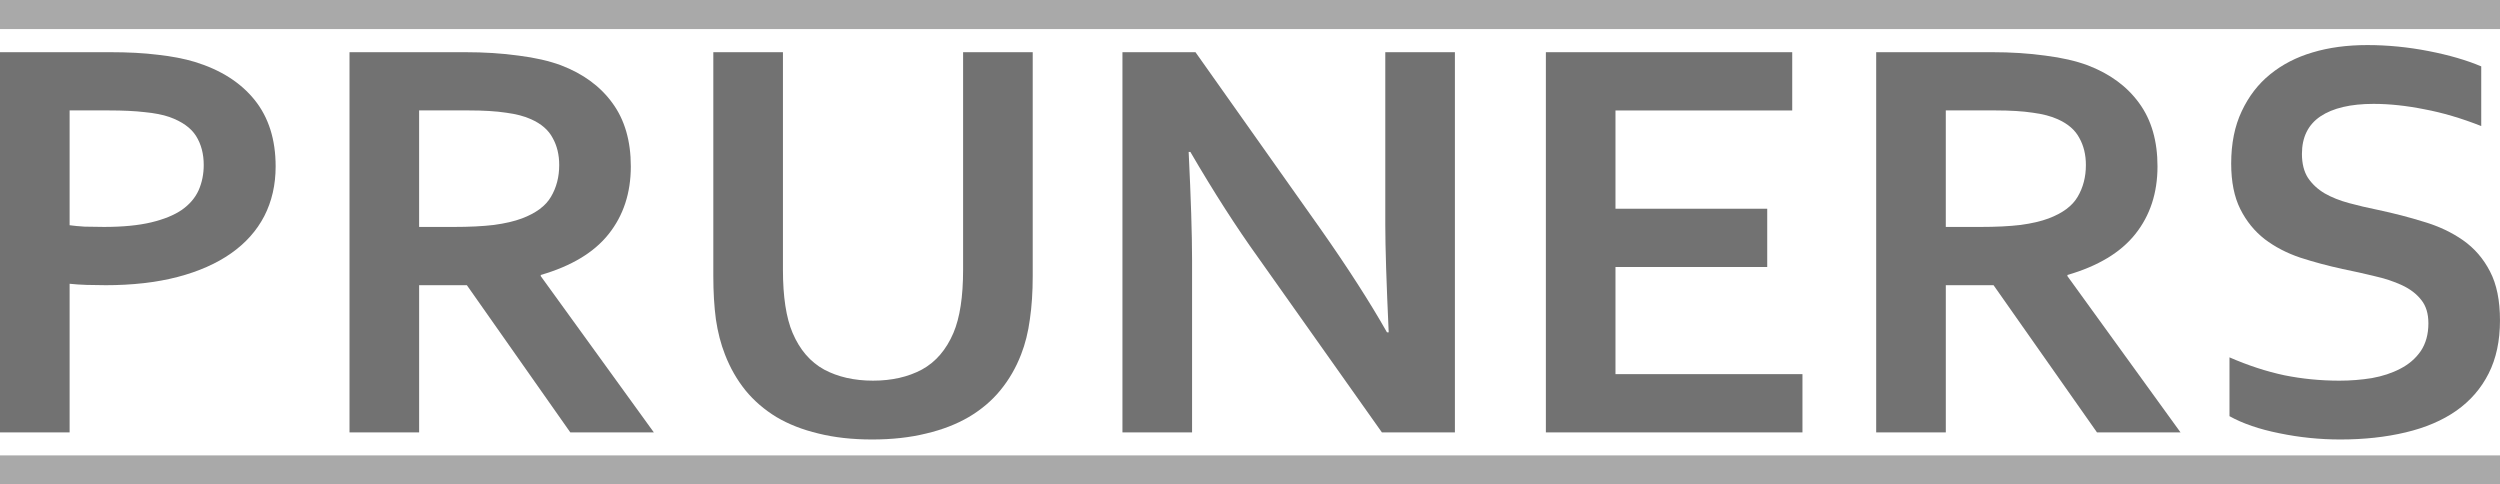 <?xml version="1.0" encoding="UTF-8" standalone="no"?>
<!-- Created with Inkscape (http://www.inkscape.org/) -->

<svg
   xmlns:dc="http://purl.org/dc/elements/1.1/"
   xmlns:cc="http://creativecommons.org/ns#"
   xmlns:rdf="http://www.w3.org/1999/02/22-rdf-syntax-ns#"
   xmlns:svg="http://www.w3.org/2000/svg"
   xmlns="http://www.w3.org/2000/svg"
   xmlns:sodipodi="http://sodipodi.sourceforge.net/DTD/sodipodi-0.dtd"
   xmlns:inkscape="http://www.inkscape.org/namespaces/inkscape"
   id="svg3406"
   version="1.1"
   inkscape:version="0.91 r13725"
   xml:space="preserve"
   width="322.195"
   height="62.441"
   viewBox="0 0 322.195 62.441"
   sodipodi:docname="pruners_logo_gray.svg"
   inkscape:export-filename="/Users/simone/Sites/pruners.github.io/static/img/pruners_logo_gray.png"
   inkscape:export-xdpi="179.89"
   inkscape:export-ydpi="179.89"><defs
     id="defs3410" /><sodipodi:namedview
     pagecolor="#ffffff"
     bordercolor="#ffffff"
     borderopacity="0"
     objecttolerance="10"
     gridtolerance="10"
     guidetolerance="10"
     inkscape:pageopacity="0"
     inkscape:pageshadow="2"
     inkscape:window-width="1920"
     inkscape:window-height="1078"
     id="namedview3408"
     showgrid="false"
     inkscape:zoom="1"
     inkscape:cx="-59.71779"
     inkscape:cy="4.6012191"
     inkscape:window-x="0"
     inkscape:window-y="1"
     inkscape:window-maximized="1"
     inkscape:current-layer="g3414"
     fit-margin-top="0"
     fit-margin-left="0"
     fit-margin-right="0"
     fit-margin-bottom="0" /><g
     id="g3414"
     inkscape:groupmode="layer"
     inkscape:label="PRUNERS Logo"
     transform="matrix(1.25,0,0,-1.25,-289.111,426.881)"><g
       id="text3430"
       style="font-variant:normal;font-weight:bold;font-size:60px;font-family:Corbel;-inkscape-font-specification:Corbel-Bold;writing-mode:lr-tb;fill:#696969;fill-opacity:0.941;fill-rule:nonzero;stroke:#696969;stroke-opacity:0"
       transform="matrix(1,0,0,-1,226.601,296.925)"
       inkscape:export-xdpi="179.89"
       inkscape:export-ydpi="179.89"><path
         inkscape:connector-curvature="0"
         id="path3471"
         d="m 15.527,-15.176 q -0.967,0 -1.904,-0.029 -0.938,-0.029 -1.758,-0.117 L 11.865,0 4.688,0 l 0,-39.199 11.309,0 q 2.842,0 4.951,0.264 2.139,0.234 3.809,0.732 4.014,1.23 6.182,3.926 2.168,2.695 2.168,6.855 0,2.842 -1.172,5.127 -1.172,2.256 -3.428,3.838 -2.256,1.582 -5.508,2.432 -3.252,0.85 -7.471,0.85 z m -3.662,-6.182 q 0.615,0.088 1.553,0.146 0.967,0.029 1.992,0.029 2.9,0 4.863,-0.469 1.963,-0.469 3.164,-1.289 1.201,-0.85 1.729,-2.021 0.527,-1.201 0.527,-2.607 0,-1.729 -0.791,-2.988 -0.791,-1.26 -2.754,-1.963 -1.025,-0.352 -2.549,-0.498 -1.494,-0.176 -3.691,-0.176 l -4.043,0 0,11.836 z"
         style="stroke:#696969;stroke-opacity:0;fill:#696969;fill-opacity:0.941" /><path
         inkscape:connector-curvature="0"
         id="path3473"
         d="m 69.727,-27.422 q 0,4.102 -2.285,6.973 -2.256,2.842 -7.002,4.219 l 0,0.117 L 72.1,0 63.487,0 52.823,-15.176 l -4.922,0 0,15.176 -7.178,0 0,-39.199 11.924,0 q 2.959,0 5.508,0.352 2.549,0.322 4.365,0.996 3.457,1.318 5.332,3.926 1.875,2.578 1.875,6.504 z m -18.281,6.24 q 2.461,0 4.16,-0.205 1.729,-0.234 2.9,-0.674 2.168,-0.82 2.988,-2.227 0.85,-1.436 0.85,-3.281 0,-1.582 -0.674,-2.783 -0.645,-1.23 -2.227,-1.934 -1.025,-0.469 -2.578,-0.674 -1.553,-0.234 -3.838,-0.234 l -5.127,0 0,12.012 3.545,0 z"
         style="stroke:#696969;stroke-opacity:0;fill:#696969;fill-opacity:0.941" /><path
         inkscape:connector-curvature="0"
         id="path3475"
         d="m 94.61,0.732 q -3.076,0 -5.537,-0.615 -2.461,-0.586 -4.336,-1.699 -1.875,-1.143 -3.193,-2.754 -1.318,-1.641 -2.109,-3.691 -0.645,-1.641 -0.938,-3.633 -0.264,-1.992 -0.264,-4.453 l 0,-23.086 7.178,0 0,22.441 q 0,4.16 0.996,6.504 1.113,2.607 3.252,3.779 2.139,1.143 5.039,1.143 2.9,0 5.039,-1.143 2.139,-1.172 3.252,-3.779 0.996,-2.344 0.996,-6.504 l 0,-22.441 7.178,0 0,23.086 q 0,2.461 -0.293,4.453 -0.264,1.992 -0.908,3.633 -0.791,2.051 -2.139,3.691 -1.318,1.611 -3.252,2.754 -1.904,1.113 -4.395,1.699 -2.49,0.615 -5.566,0.615 z"
         style="stroke:#696969;stroke-opacity:0;fill:#696969;fill-opacity:0.941" /><path
         inkscape:connector-curvature="0"
         id="path3477"
         d="m 140.835,-20.977 q 4.219,6.006 6.855,10.664 l 0.176,0 q -0.352,-7.646 -0.352,-11.133 l 0,-17.754 7.178,0 0,39.199 -7.529,0 -12.773,-18.047 q -3.369,-4.688 -6.973,-10.869 l -0.176,0 q 0.352,7.207 0.352,11.162 l 0,17.754 -7.178,0 0,-39.199 7.529,0 12.891,18.223 z"
         style="stroke:#696969;stroke-opacity:0;fill:#696969;fill-opacity:0.941" /><path
         inkscape:connector-curvature="0"
         id="path3479"
         d="m 171.249,-6.006 19.277,0 0,6.006 -26.455,0 0,-39.199 25.4,0 0,6.006 -18.223,0 0,10.137 15.645,0 0,6.006 -15.645,0 0,11.045 z"
         style="stroke:#696969;stroke-opacity:0;fill:#696969;fill-opacity:0.941" /><path
         inkscape:connector-curvature="0"
         id="path3481"
         d="m 227.131,-27.422 q 0,4.102 -2.285,6.973 -2.256,2.842 -7.002,4.219 l 0,0.117 L 229.504,0 l -8.613,0 -10.664,-15.176 -4.922,0 0,15.176 -7.178,0 0,-39.199 11.924,0 q 2.959,0 5.508,0.352 2.549,0.322 4.365,0.996 3.457,1.318 5.332,3.926 1.875,2.578 1.875,6.504 z m -18.281,6.24 q 2.461,0 4.16,-0.205 1.729,-0.234 2.9,-0.674 2.168,-0.82 2.988,-2.227 0.85,-1.436 0.85,-3.281 0,-1.582 -0.674,-2.783 -0.645,-1.23 -2.227,-1.934 -1.025,-0.469 -2.578,-0.674 -1.553,-0.234 -3.838,-0.234 l -5.127,0 0,12.012 3.545,0 z"
         style="stroke:#696969;stroke-opacity:0;fill:#696969;fill-opacity:0.941" /><path
         inkscape:connector-curvature="0"
         id="path3483"
         d="m 255.061,-11.25 q 0,-1.494 -0.732,-2.402 -0.732,-0.938 -1.992,-1.523 -1.26,-0.586 -2.842,-0.938 -1.553,-0.381 -3.281,-0.732 -2.285,-0.498 -4.365,-1.172 -2.08,-0.703 -3.662,-1.904 -1.582,-1.23 -2.52,-3.105 -0.938,-1.875 -0.938,-4.688 0,-3.105 1.084,-5.391 1.084,-2.314 2.93,-3.809 1.875,-1.523 4.365,-2.256 2.52,-0.762 5.654,-0.762 3.135,0 6.299,0.615 3.164,0.615 5.449,1.582 l 0,6.152 q -3.047,-1.201 -5.859,-1.729 -2.783,-0.557 -5.244,-0.557 -3.545,0 -5.479,1.289 -1.904,1.289 -1.904,3.867 0,1.494 0.615,2.461 0.645,0.967 1.729,1.611 1.084,0.615 2.49,0.996 1.406,0.381 2.988,0.703 2.49,0.527 4.746,1.23 2.285,0.674 4.043,1.904 1.758,1.23 2.783,3.223 1.025,1.963 1.025,5.039 0,3.164 -1.172,5.479 Q 260.1,-3.75 257.932,-2.227 255.793,-0.732 252.717,0 q -3.076,0.732 -6.738,0.732 -3.193,0 -6.299,-0.645 -3.076,-0.615 -5.127,-1.758 l 0,-6.064 q 2.9,1.26 5.654,1.846 2.754,0.557 5.684,0.557 1.699,0 3.34,-0.264 1.641,-0.293 2.93,-0.967 1.318,-0.674 2.109,-1.816 0.791,-1.172 0.791,-2.871 z"
         style="stroke:#696969;stroke-opacity:0;fill:#696969;fill-opacity:0.941" /></g><path
       inkscape:connector-curvature="0"
       id="path3436"
       style="fill:none;stroke:#a9a9a9;stroke-width:3;stroke-linecap:butt;stroke-linejoin:round;stroke-miterlimit:10;stroke-dasharray:none;stroke-opacity:1"
       d="m 231.289,293.052 257.756,-9e-5"
       inkscape:export-xdpi="179.89"
       inkscape:export-ydpi="179.89" /><path
       inkscape:connector-curvature="0"
       id="path3440"
       style="fill:none;stroke:#a9a9a9;stroke-width:3;stroke-linecap:butt;stroke-linejoin:round;stroke-miterlimit:10;stroke-dasharray:none;stroke-opacity:1"
       d="m 231.289,340.005 257.756,-9e-5"
       inkscape:export-xdpi="179.89"
       inkscape:export-ydpi="179.89" /></g></svg>